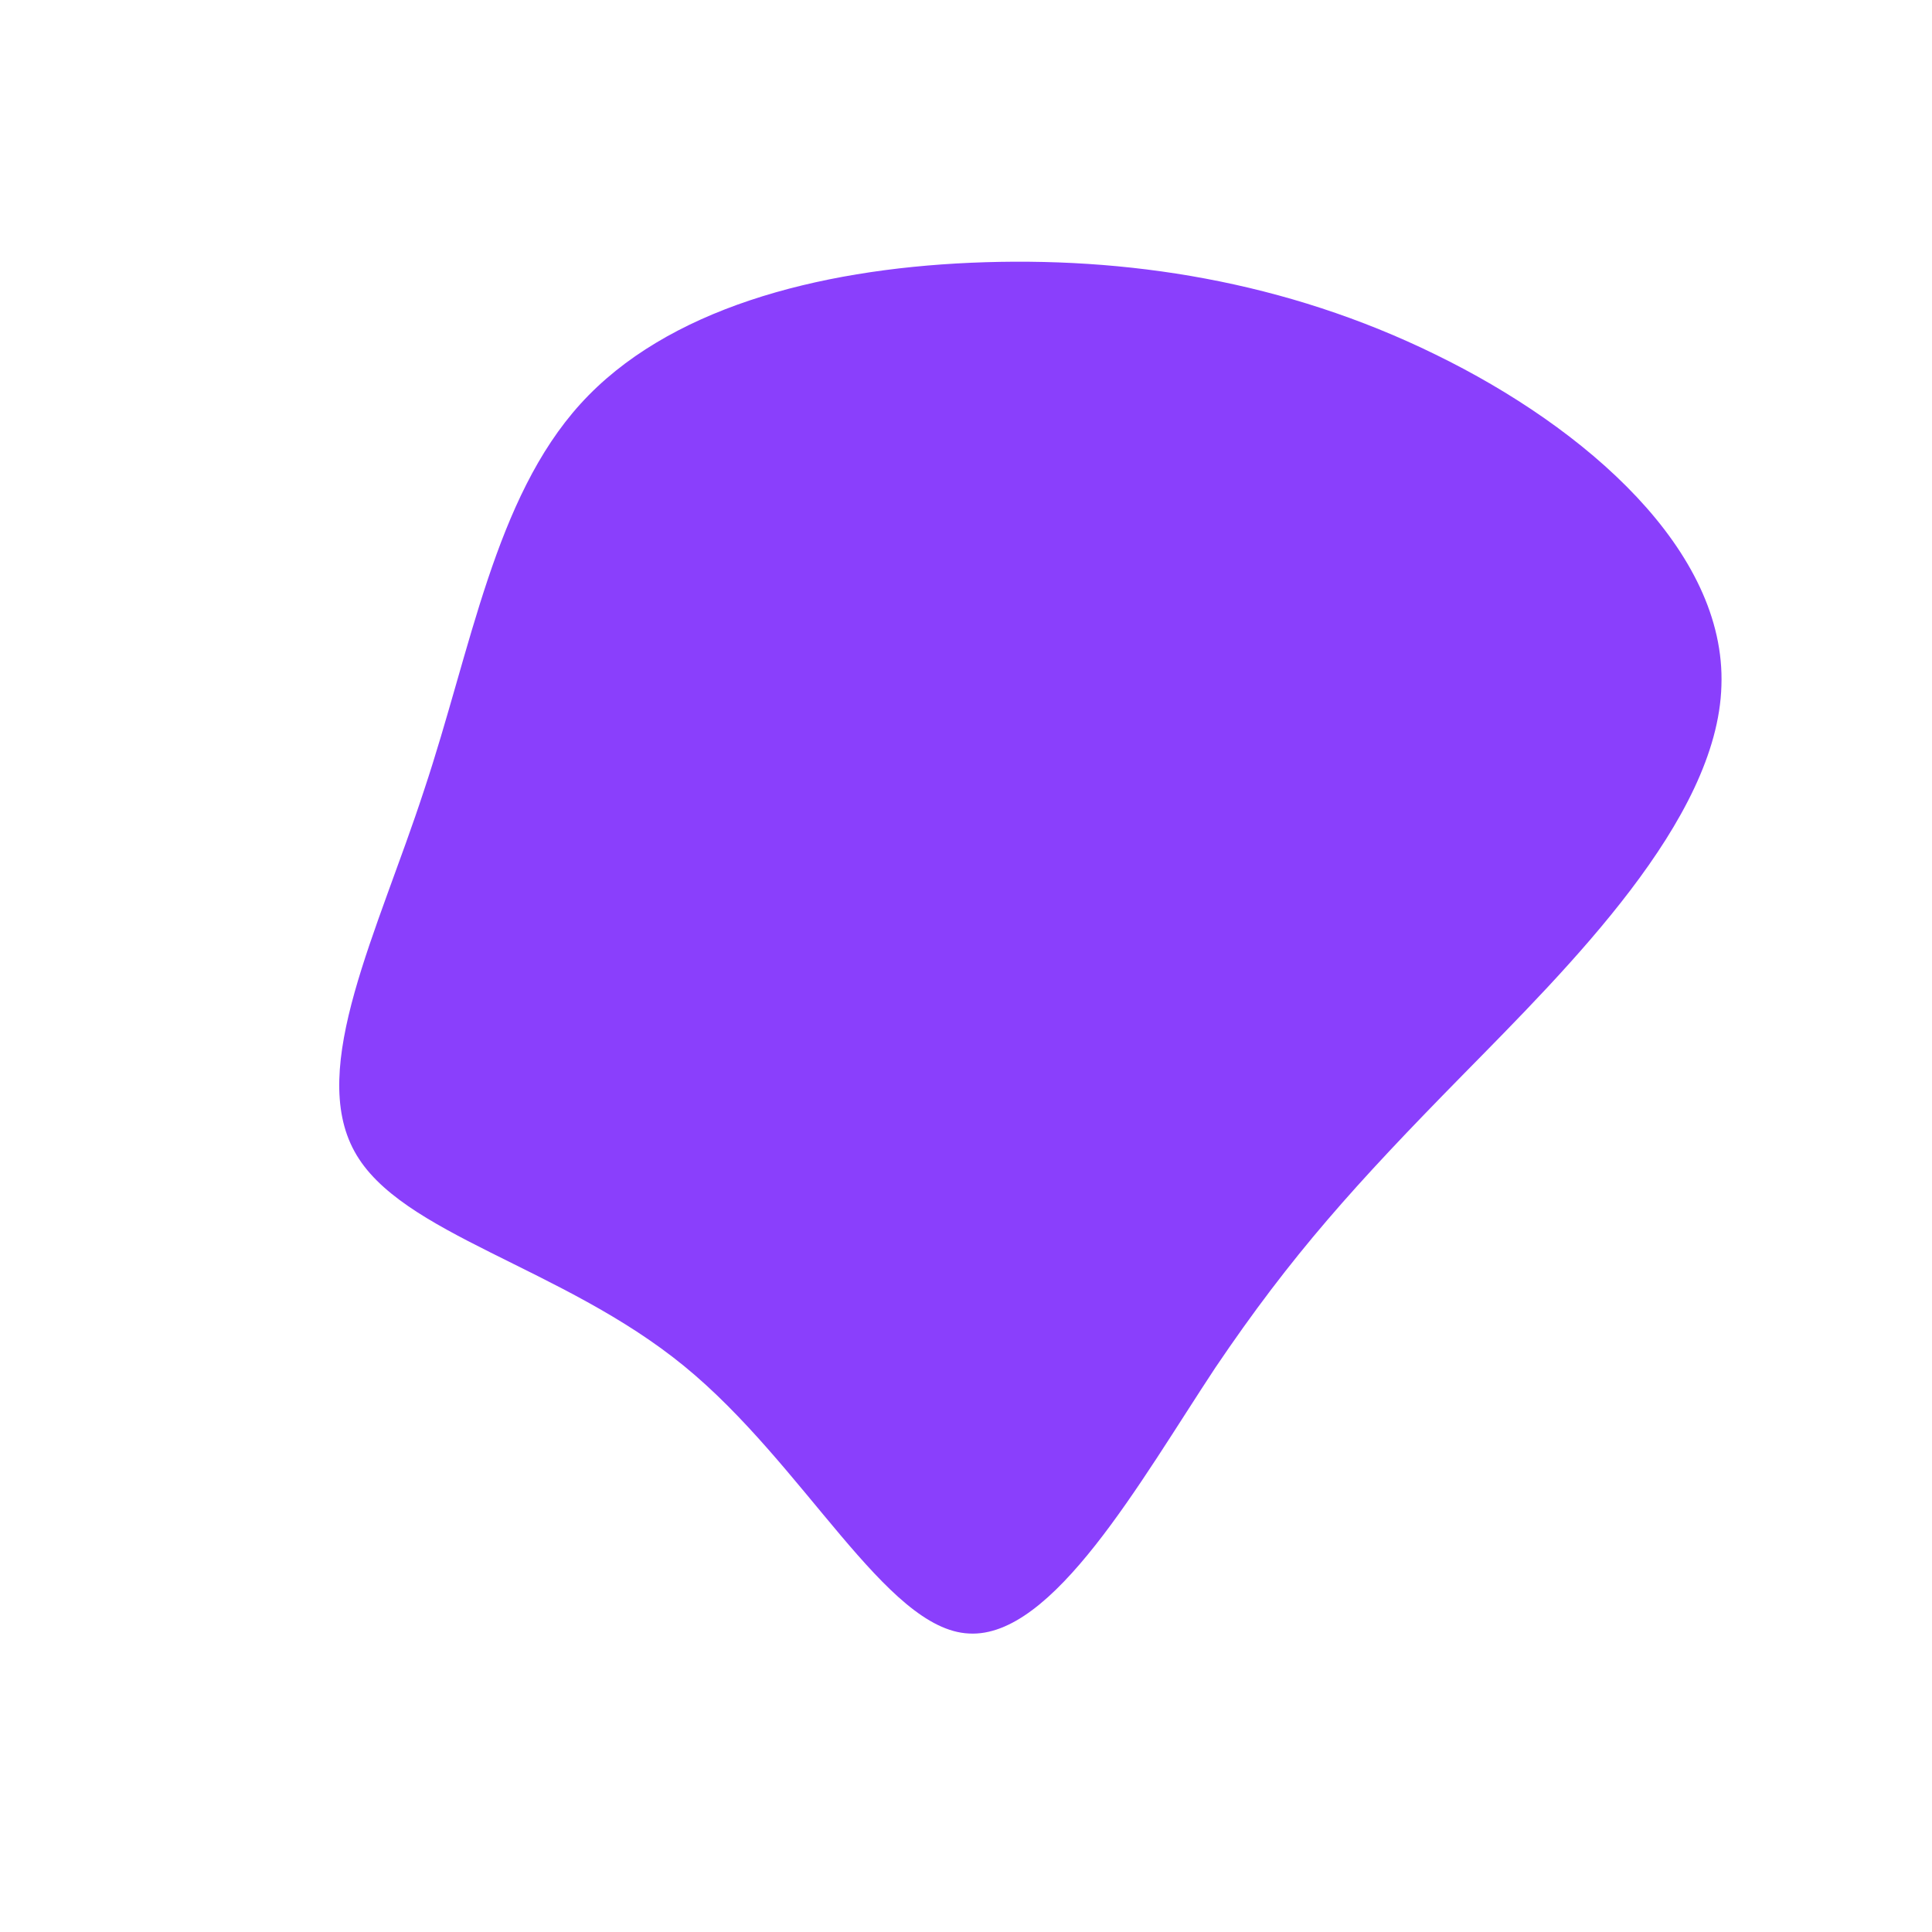 <?xml version="1.0" standalone="no"?>
<svg viewBox="0 0 200 200" xmlns="http://www.w3.org/2000/svg">
  <path fill="#8A3FFC" d="M48.6,-63.3C64.2,-55.7,78.7,-43,78.2,-29C77.8,-15.1,62.4,0.1,51.4,11.3C40.3,22.6,33.7,29.9,25.8,41.6C18,53.4,9,69.6,0.3,69.1C-8.3,68.7,-16.7,51.6,-29.2,41.4C-41.8,31.1,-58.6,27.8,-63.3,19.2C-68.1,10.5,-60.9,-3.5,-56.1,-18.2C-51.2,-32.9,-48.8,-48.4,-39.9,-58.2C-31,-68,-15.5,-72.1,0.5,-72.8C16.6,-73.5,33.1,-70.9,48.6,-63.3Z" transform="translate(100 100)" />
</svg>
